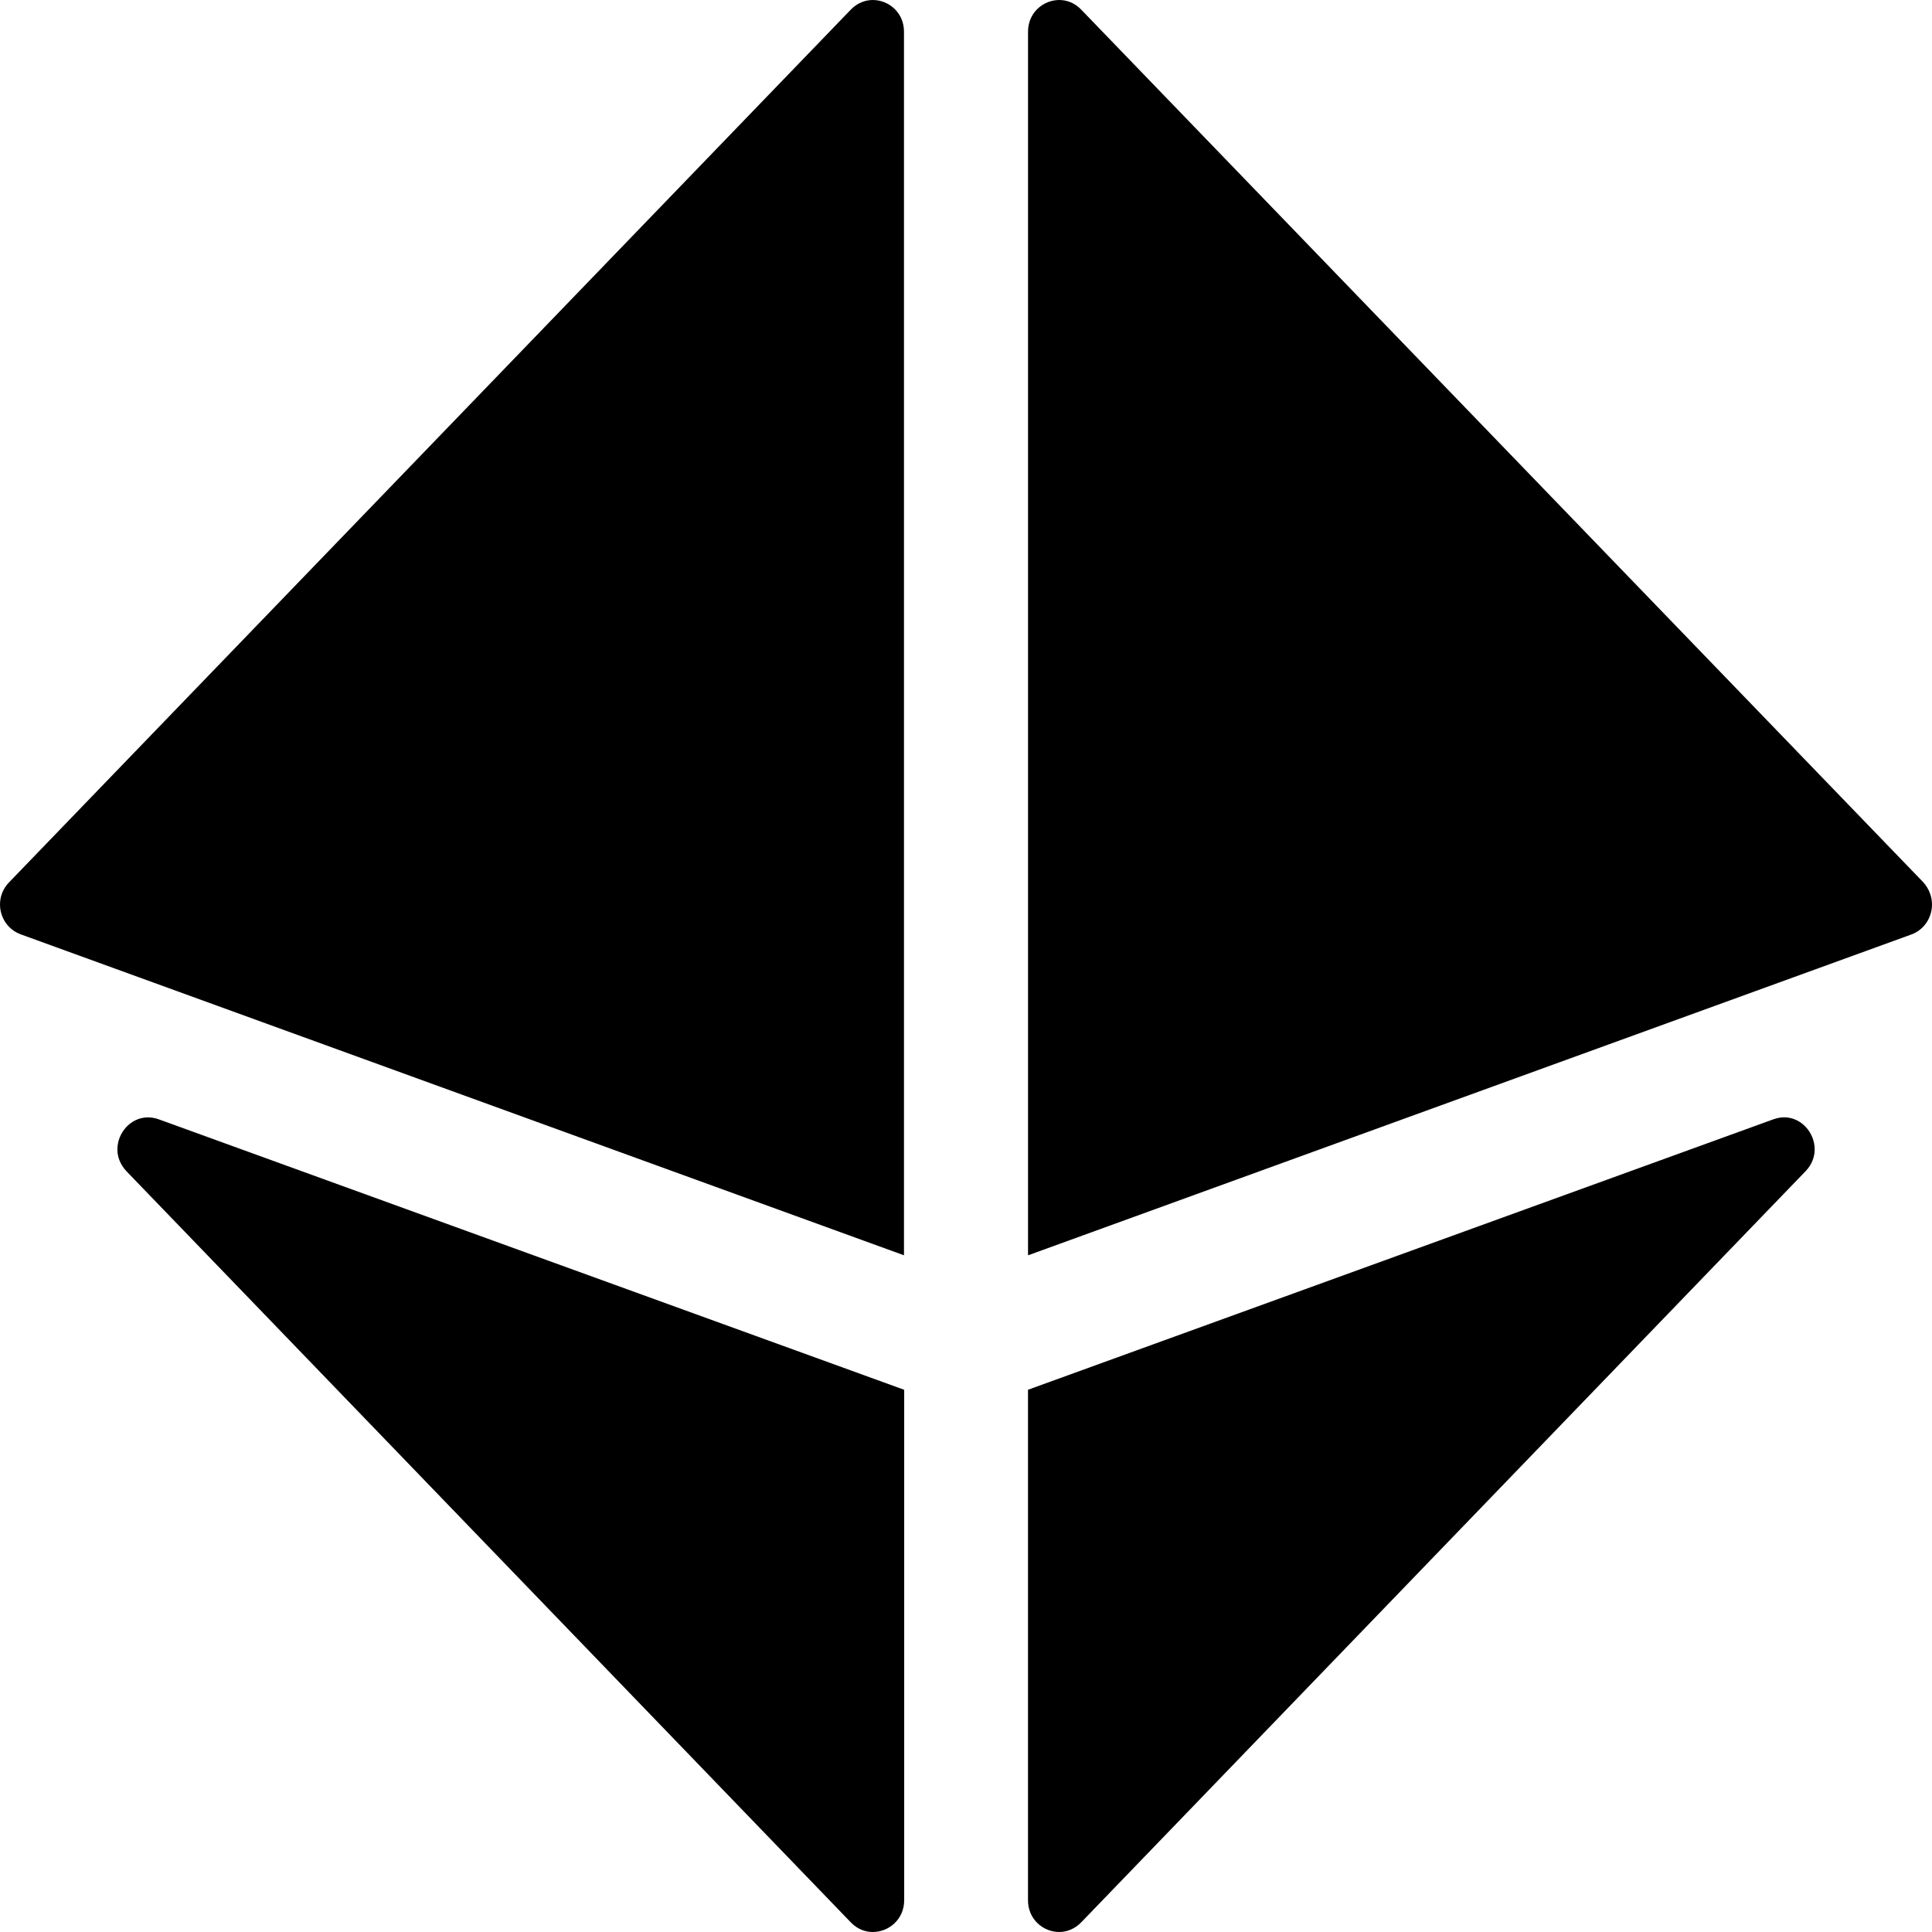 <svg fill="currentColor" xmlns="http://www.w3.org/2000/svg" viewBox="0 0 512 512"><!--! Font Awesome Pro 6.1.1 by @fontawesome - https://fontawesome.com License - https://fontawesome.com/license (Commercial License) Copyright 2022 Fonticons, Inc. --><path d="M231.3 0c4.217 0 8.263 3.331 8.263 8.365v324.3L5.461 247.6C1.968 246.3 0 243 0 239.7c0-2.075 .754-4.175 2.367-5.836L225.5 2.521C227.2 .779 229.3 0 231.3 0zM31.11 304.6c0-4.377 3.501-8.483 8.109-8.483c.928 0 1.902 .167 2.9 .531l197.5 71.66v135.3C239.6 508.7 235.5 512 231.3 512c-2.038 0-4.116-.779-5.795-2.52L33.52 310.4C31.84 308.6 31.11 306.6 31.11 304.6zM512 239.7c0 3.355-1.968 6.651-5.461 7.944l-234.1 85.03V8.396c0-5.057 4.049-8.395 8.268-8.395c2.038 0 4.116 .779 5.795 2.52l223.2 231.3C511.2 235.5 512 237.6 512 239.7zM472.8 296.1c4.608 0 8.109 4.105 8.109 8.483c0 1.998-.729 4.052-2.416 5.799l-192 199.1C284.8 511.2 282.7 512 280.7 512c-4.219 0-8.268-3.338-8.268-8.395V368.3l197.5-71.66C470.9 296.3 471.9 296.1 472.8 296.1z"/></svg>